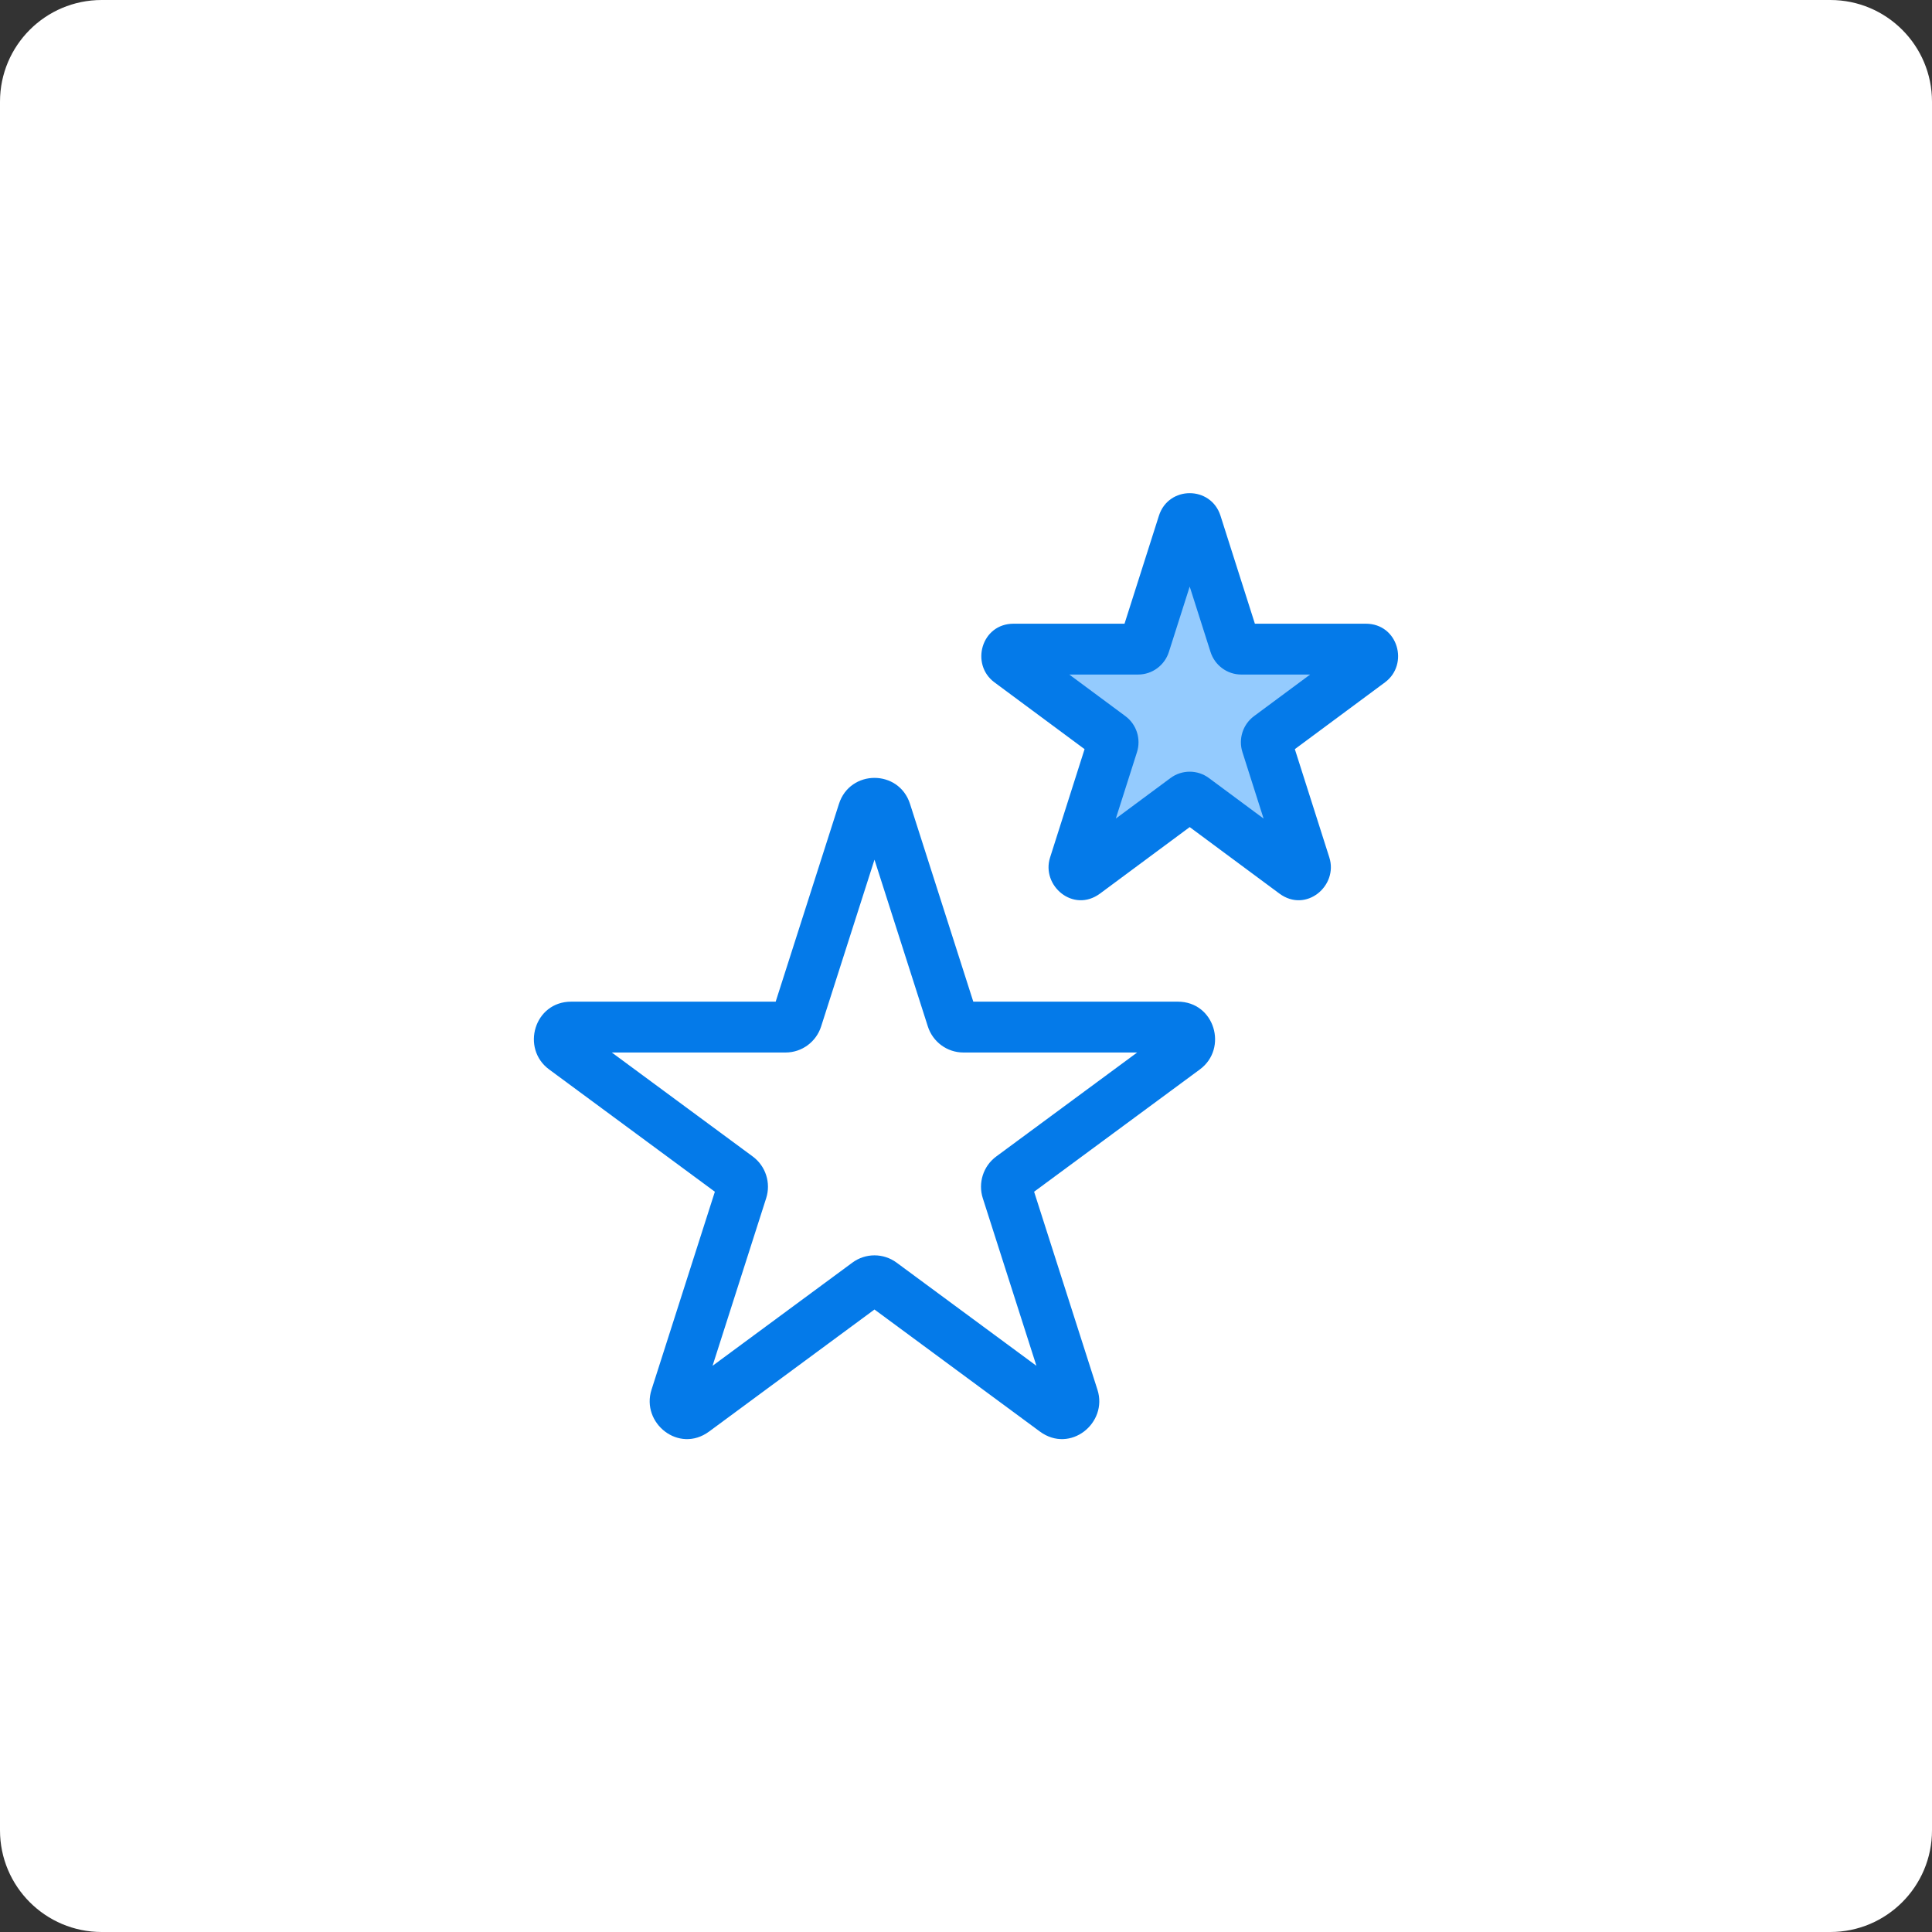 <svg width="190" height="190" viewBox="0 0 190 190" version="1.1" xmlns="http://www.w3.org/2000/svg" xmlns:xlink="http://www.w3.org/1999/xlink" xmlns:figma="http://www.figma.com/figma/ns">
<rect x="0" y="0" width="190" height="190" fill="#333333" stroke="none"/>
<title>experts-img</title>
<desc>Created using Figma</desc>
<g id="Canvas" transform="translate(-917 212)" figma:type="canvas">
<g id="experts-img" figma:type="frame">
<g id="Group" figma:type="frame">
<g id="img" figma:type="frame">
<g id="bg" figma:type="rounded-rectangle">
<use xlink:href="#path0_fill" transform="translate(917 -212)" fill="#FFFFFF"/>
<mask id="mask0_outline_ins">
<use xlink:href="#path0_fill" fill="white" transform="translate(917 -212)"/>
</mask>
<g mask="url(#mask0_outline_ins)">
<use xlink:href="#path1_stroke_2x" transform="translate(917 -212)" fill="#000000" fill-opacity="0.1"/>
</g>
</g>
</g>
</g>
<g id="Star" figma:type="vector">
<use xlink:href="#path2_fill" transform="translate(972 -133)" fill="#FFFFFF"/>
<use xlink:href="#path3_stroke" transform="translate(972 -133)" fill="#047AE9"/>
</g>
<g id="Star" figma:type="vector">
<use xlink:href="#path4_fill" transform="translate(1016 -161)" fill="#94CBFE"/>
<use xlink:href="#path5_stroke" transform="translate(1016 -161)" fill="#047AE9"/>
</g>
</g>
</g>
<defs>
<path id="path0_fill" d="M 0 10C 0 4.477 4.477 0 10 0L 180 0C 185.523 0 190 4.477 190 10L 190 180C 190 185.523 185.523 190 180 190L 10 190C 4.477 190 0 185.523 0 180L 0 10Z"/>
<path id="path1_stroke_2x" d="M 10 1L 180 1L 180 -1L 10 -1L 10 1ZM 189 10L 189 180L 191 180L 191 10L 189 10ZM 180 189L 10 189L 10 191L 180 191L 180 189ZM 1 180L 1 10L -1 10L -1 180L 1 180ZM 10 -1C 3.925 -1 -1 3.925 -1 10L 1 10C 1 5.029 5.029 1 10 1L 10 -1ZM 180 1C 184.971 1 189 5.029 189 10L 191 10C 191 3.925 186.075 -1 180 -1L 180 1ZM 189 180C 189 184.971 184.971 189 180 189L 180 191C 186.075 191 191 186.075 191 180L 189 180ZM 10 189C 5.029 189 1 184.971 1 180L -1 180C -1 186.075 3.925 191 10 191L 10 189Z"/>
<path id="path2_fill" d="M 29.886 0.822C 30.236 -0.274 31.764 -0.274 32.114 0.822L 38.629 21.185C 38.786 21.675 39.236 22.007 39.744 22.007L 60.826 22.007C 61.961 22.007 62.433 23.482 61.515 24.16L 44.459 36.744C 44.048 37.047 43.876 37.584 44.033 38.075L 50.548 58.437C 50.899 59.533 49.663 60.445 48.745 59.767L 31.689 47.183C 31.278 46.88 30.722 46.88 30.311 47.183L 13.255 59.767C 12.337 60.445 11.101 59.533 11.452 58.437L 17.967 38.075C 18.124 37.584 17.952 37.047 17.541 36.744L 0.485 24.16C -0.433 23.482 0.039 22.007 1.174 22.007L 22.256 22.007C 22.764 22.007 23.214 21.675 23.371 21.185L 29.886 0.822Z"/>
<path id="path3_stroke" d="M 32.114 0.822L 34.495 0.06L 32.114 0.822ZM 38.629 21.185L 36.248 21.946L 38.629 21.185ZM 60.826 22.007L 60.826 19.507L 60.826 22.007ZM 44.459 36.744L 45.943 38.756L 44.459 36.744ZM 50.548 58.437L 52.929 57.675L 50.548 58.437ZM 31.689 47.183L 33.173 45.171L 31.689 47.183ZM 13.255 59.767L 11.771 57.756L 13.255 59.767ZM 17.967 38.075L 20.348 38.836L 17.967 38.075ZM 0.485 24.16L 1.97 22.148L 1.97 22.148L 0.485 24.16ZM 22.256 22.007L 22.256 24.507L 22.256 22.007ZM 29.886 0.822L 32.267 1.584L 32.267 1.584L 29.886 0.822ZM 39.744 22.007L 39.744 24.507L 39.744 22.007ZM 61.515 24.16L 60.03 22.148L 60.03 22.148L 61.515 24.16ZM 44.033 38.075L 41.652 38.836L 44.033 38.075ZM 48.745 59.767L 47.26 61.779L 48.745 59.767ZM 30.311 47.183L 28.827 45.171L 30.311 47.183ZM 11.452 58.437L 9.071 57.675L 11.452 58.437ZM 17.541 36.744L 16.057 38.756L 17.541 36.744ZM 1.174 22.007L 1.174 19.507L 1.174 22.007ZM 23.371 21.185L 20.99 20.423L 23.371 21.185ZM 29.733 1.584L 36.248 21.946L 41.01 20.423L 34.495 0.06L 29.733 1.584ZM 39.744 24.507L 60.826 24.507L 60.826 19.507L 39.744 19.507L 39.744 24.507ZM 60.03 22.148L 42.974 34.733L 45.943 38.756L 62.999 26.171L 60.03 22.148ZM 41.652 38.836L 48.167 59.199L 52.929 57.675L 46.414 37.313L 41.652 38.836ZM 50.229 57.756L 33.173 45.171L 30.204 49.194L 47.26 61.779L 50.229 57.756ZM 28.827 45.171L 11.771 57.756L 14.74 61.779L 31.796 49.194L 28.827 45.171ZM 13.833 59.199L 20.348 38.836L 15.586 37.313L 9.071 57.675L 13.833 59.199ZM 19.026 34.733L 1.97 22.148L -0.999 26.171L 16.057 38.756L 19.026 34.733ZM 1.174 24.507L 22.256 24.507L 22.256 19.507L 1.174 19.507L 1.174 24.507ZM 25.752 21.946L 32.267 1.584L 27.505 0.06L 20.99 20.423L 25.752 21.946ZM 34.495 0.06C 33.403 -3.353 28.597 -3.353 27.505 0.06L 32.267 1.584C 31.876 2.805 30.124 2.805 29.733 1.584L 34.495 0.06ZM 36.248 21.946C 36.73 23.452 38.128 24.507 39.744 24.507L 39.744 19.507C 40.344 19.507 40.842 19.898 41.01 20.423L 36.248 21.946ZM 60.826 24.507C 59.462 24.507 59.078 22.851 60.03 22.148L 62.999 26.171C 65.788 24.113 64.461 19.507 60.826 19.507L 60.826 24.507ZM 42.974 34.733C 41.691 35.679 41.172 37.337 41.652 38.836L 46.414 37.313C 46.58 37.831 46.405 38.415 45.943 38.756L 42.974 34.733ZM 48.167 59.199C 47.822 58.122 49.08 56.908 50.229 57.756L 47.26 61.779C 50.246 63.982 53.975 60.944 52.929 57.675L 48.167 59.199ZM 33.173 45.171C 31.88 44.217 30.12 44.217 28.827 45.171L 31.796 49.194C 31.324 49.542 30.676 49.542 30.204 49.194L 33.173 45.171ZM 11.771 57.756C 12.92 56.908 14.178 58.122 13.833 59.199L 9.071 57.675C 8.025 60.944 11.754 63.982 14.74 61.779L 11.771 57.756ZM 20.348 38.836C 20.828 37.337 20.309 35.679 19.026 34.733L 16.057 38.756C 15.595 38.415 15.42 37.831 15.586 37.313L 20.348 38.836ZM 1.97 22.148C 2.922 22.851 2.539 24.507 1.174 24.507L 1.174 19.507C -2.461 19.507 -3.788 24.113 -0.999 26.171L 1.97 22.148ZM 22.256 24.507C 23.872 24.507 25.27 23.452 25.752 21.946L 20.99 20.423C 21.158 19.898 21.656 19.507 22.256 19.507L 22.256 24.507Z"/>
<path id="path4_fill" d="M 17.353 0.48C 17.557 -0.16 18.443 -0.16 18.647 0.48L 22.43 12.358C 22.521 12.644 22.782 12.837 23.077 12.837L 35.318 12.837C 35.977 12.837 36.252 13.698 35.718 14.093L 25.815 21.434C 25.576 21.611 25.477 21.924 25.568 22.21L 29.35 34.088C 29.554 34.728 28.837 35.26 28.303 34.864L 18.4 27.523C 18.162 27.346 17.838 27.346 17.6 27.523L 7.697 34.864C 7.163 35.26 6.446 34.728 6.65 34.088L 10.432 22.21C 10.524 21.924 10.424 21.611 10.185 21.434L 0.282 14.093C -0.251 13.698 0.023 12.837 0.682 12.837L 12.923 12.837C 13.218 12.837 13.479 12.644 13.57 12.358L 17.353 0.48Z"/>
<path id="path5_stroke" d="M 18.647 0.48L 21.029 -0.279L 18.647 0.48ZM 22.43 12.358L 20.048 13.116L 22.43 12.358ZM 35.318 12.837L 35.318 10.337L 35.318 12.837ZM 25.815 21.434L 27.303 23.442L 27.303 23.442L 25.815 21.434ZM 29.35 34.088L 31.733 33.33L 29.35 34.088ZM 18.4 27.523L 19.889 25.515L 18.4 27.523ZM 7.697 34.864L 6.208 32.856L 7.697 34.864ZM 10.432 22.21L 12.815 22.969L 10.432 22.21ZM 0.282 14.093L 1.77 12.085L 1.77 12.085L 0.282 14.093ZM 12.923 12.837L 12.923 15.337L 12.923 12.837ZM 17.353 0.48L 19.735 1.238L 19.735 1.238L 17.353 0.48ZM 23.077 12.837L 23.077 15.337L 23.077 12.837ZM 35.718 14.093L 34.23 12.085L 35.718 14.093ZM 25.568 22.21L 23.186 22.969L 25.568 22.21ZM 28.303 34.864L 26.815 36.873L 28.303 34.864ZM 17.6 27.523L 16.111 25.515L 17.6 27.523ZM 6.65 34.088L 4.268 33.33L 6.65 34.088ZM 10.185 21.434L 8.697 23.442L 8.697 23.442L 10.185 21.434ZM 0.682 12.837L 0.682 10.337L 0.682 12.837ZM 13.57 12.358L 11.188 11.599L 13.57 12.358ZM 16.265 1.238L 20.048 13.116L 24.812 11.599L 21.029 -0.279L 16.265 1.238ZM 23.077 15.337L 35.318 15.337L 35.318 10.337L 23.077 10.337L 23.077 15.337ZM 34.23 12.085L 24.326 19.426L 27.303 23.442L 37.207 16.102L 34.23 12.085ZM 23.186 22.969L 26.968 34.847L 31.733 33.33L 27.95 21.451L 23.186 22.969ZM 29.792 32.856L 19.889 25.515L 16.911 29.532L 26.815 36.873L 29.792 32.856ZM 16.111 25.515L 6.208 32.856L 9.185 36.873L 19.089 29.532L 16.111 25.515ZM 9.032 34.847L 12.815 22.969L 8.05 21.451L 4.268 33.33L 9.032 34.847ZM 11.674 19.426L 1.77 12.085L -1.207 16.102L 8.697 23.442L 11.674 19.426ZM 0.682 15.337L 12.923 15.337L 12.923 10.337L 0.682 10.337L 0.682 15.337ZM 15.952 13.116L 19.735 1.238L 14.971 -0.279L 11.188 11.599L 15.952 13.116ZM 21.029 -0.279C 20.086 -3.24 15.914 -3.24 14.971 -0.279L 19.735 1.238C 19.199 2.921 16.801 2.921 16.265 1.238L 21.029 -0.279ZM 20.048 13.116C 20.461 14.413 21.666 15.337 23.077 15.337L 23.077 10.337C 23.898 10.337 24.581 10.874 24.812 11.599L 20.048 13.116ZM 35.318 15.337C 33.455 15.337 32.918 13.057 34.23 12.085L 37.207 16.102C 39.585 14.339 38.5 10.337 35.318 10.337L 35.318 15.337ZM 24.326 19.426C 23.216 20.249 22.775 21.68 23.186 22.969L 27.95 21.451C 28.178 22.168 27.937 22.973 27.303 23.442L 24.326 19.426ZM 26.968 34.847C 26.493 33.353 28.226 31.695 29.792 32.856L 26.815 36.873C 29.447 38.824 32.615 36.102 31.733 33.33L 26.968 34.847ZM 19.889 25.515C 18.766 24.683 17.234 24.683 16.111 25.515L 19.089 29.532C 18.443 30.01 17.557 30.01 16.911 29.532L 19.889 25.515ZM 6.208 32.856C 7.774 31.695 9.507 33.353 9.032 34.847L 4.268 33.33C 3.384 36.102 6.553 38.824 9.185 36.873L 6.208 32.856ZM 12.815 22.969C 13.225 21.68 12.784 20.249 11.674 19.426L 8.697 23.442C 8.063 22.973 7.822 22.168 8.05 21.451L 12.815 22.969ZM 1.77 12.085C 3.082 13.057 2.545 15.337 0.682 15.337L 0.682 10.337C -2.5 10.337 -3.585 14.339 -1.207 16.102L 1.77 12.085ZM 12.923 15.337C 14.334 15.337 15.539 14.413 15.952 13.116L 11.188 11.599C 11.419 10.874 12.102 10.337 12.923 10.337L 12.923 15.337Z"/>
</defs>
</svg>
